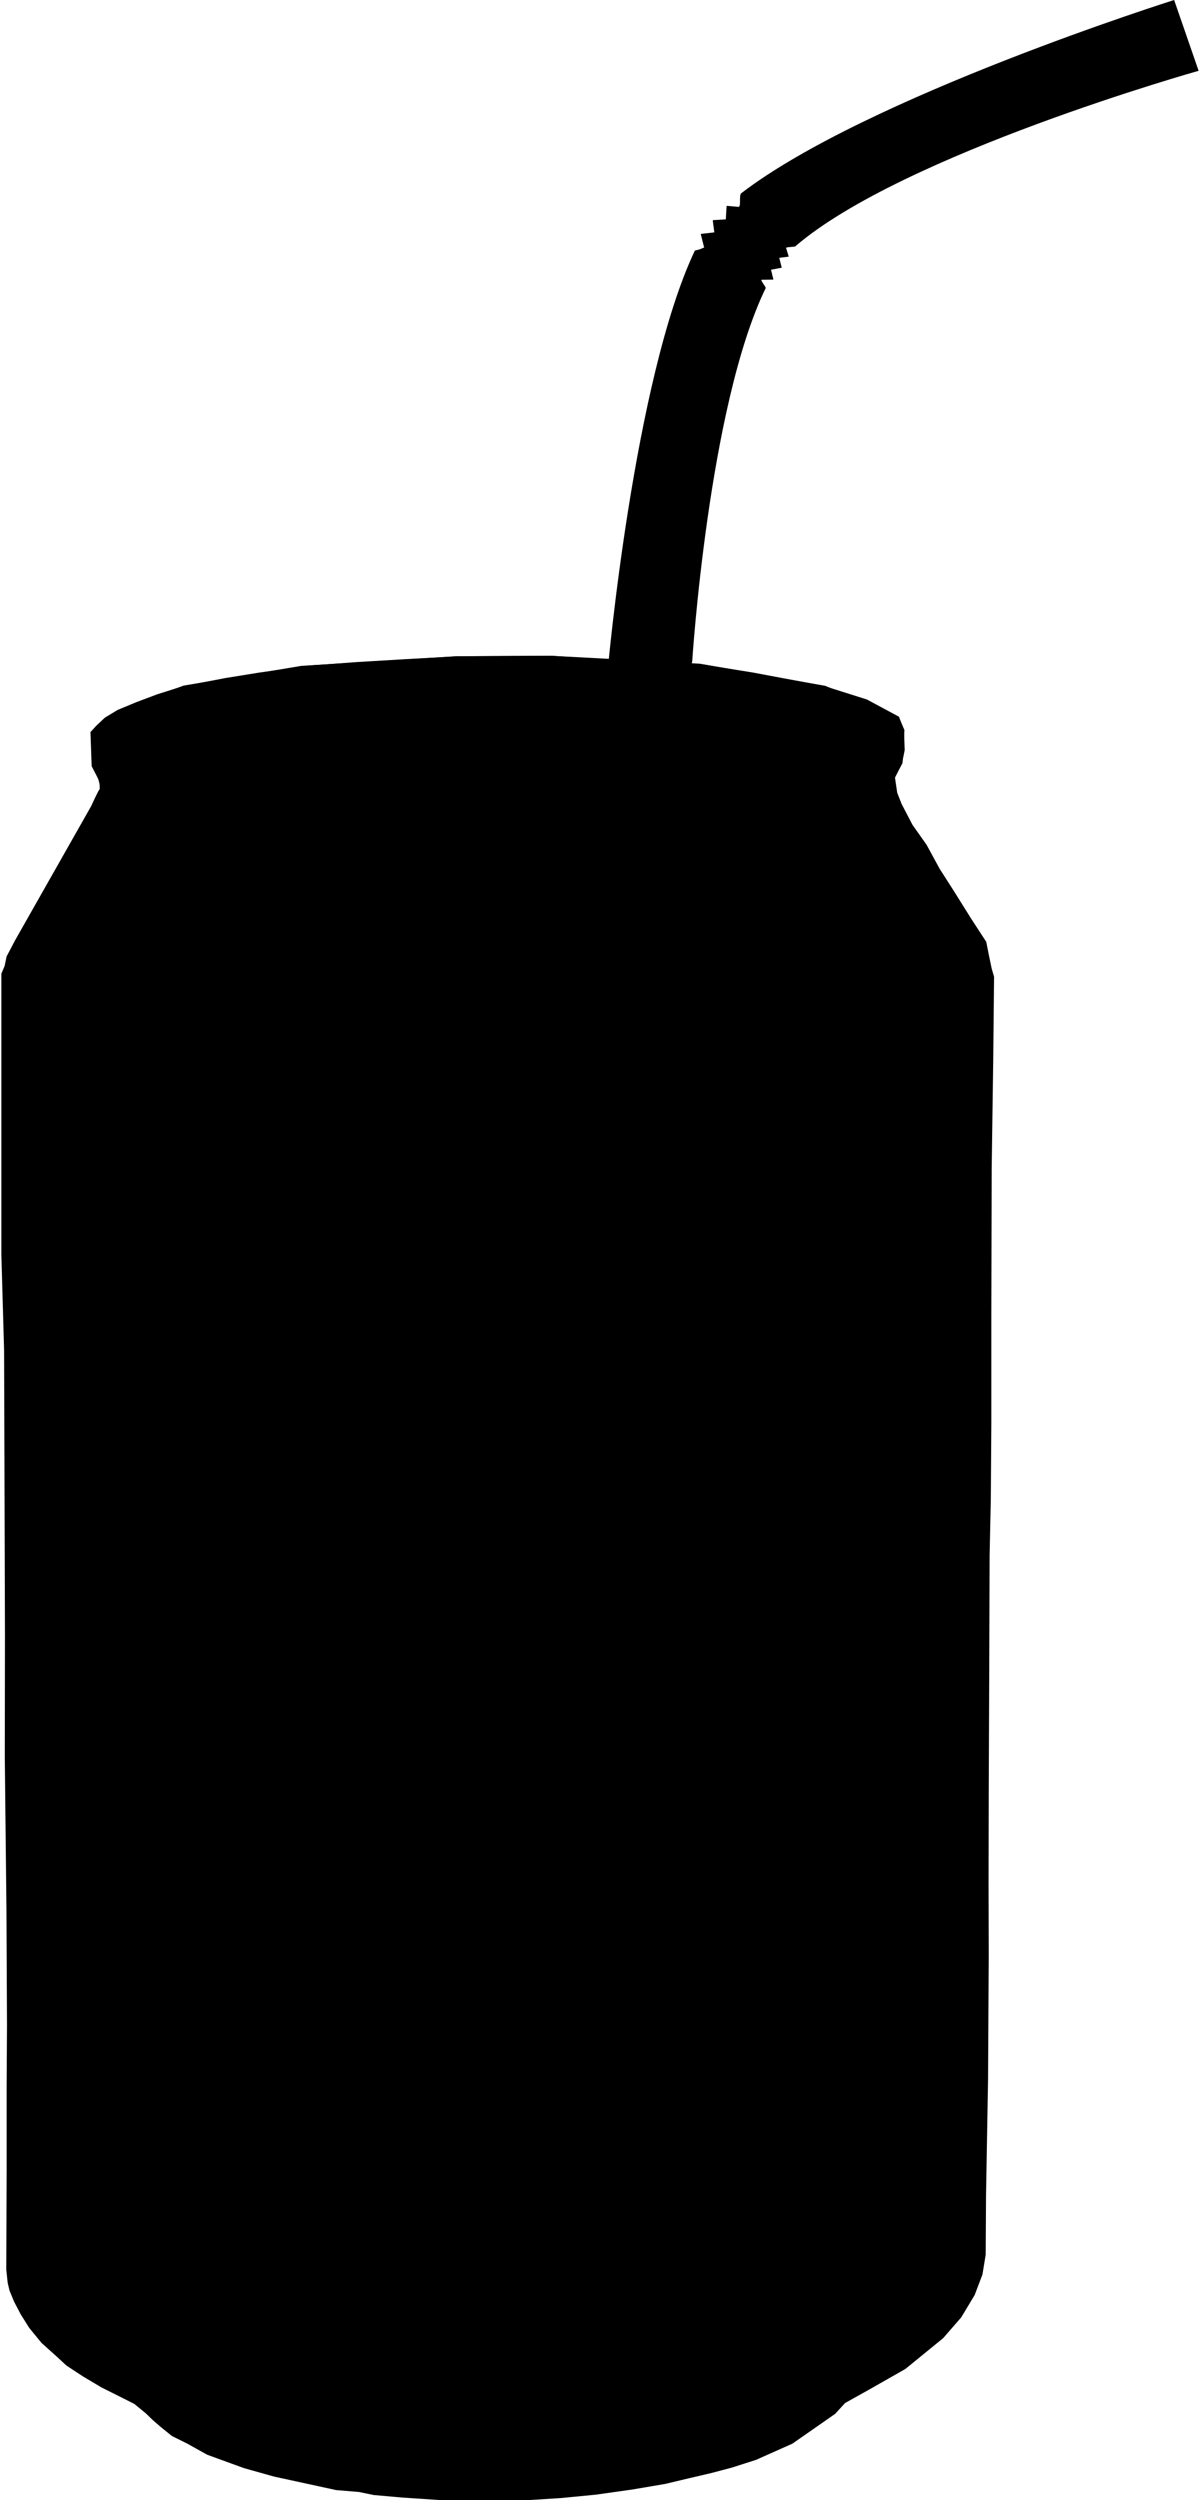 <?xml version="1.0" ?>
<svg xmlns="http://www.w3.org/2000/svg" xmlns:cc="http://creativecommons.org/ns#" xmlns:dc="http://purl.org/dc/elements/1.1/" xmlns:ev="http://www.w3.org/2001/xml-events" xmlns:inkscape="http://www.inkscape.org/namespaces/inkscape" xmlns:rdf="http://www.w3.org/1999/02/22-rdf-syntax-ns#" xmlns:sodipodi="http://sodipodi.sourceforge.net/DTD/sodipodi-0.dtd" xmlns:svg="http://www.w3.org/2000/svg" xmlns:xlink="http://www.w3.org/1999/xlink" baseProfile="full" enable-background="new 0 0 47.891 100" height="600px" version="1.1" viewBox="0 0 47.891 100" width="288px" x="0px" xml:space="preserve" y="0px">
	<defs/>
	<path d="M 0.109,53.996 L 0.123,58.299 L 0.144,65.432 L 0.137,70.239 L 0.204,76.454 L 0.225,81.009 L 0.211,83.446 L 0.211,86.755 L 0.197,90.785 L 0.252,91.303 L 0.327,91.622 L 0.511,92.064 L 0.77,92.561 L 1.117,93.113 L 1.607,93.712 L 2.2,94.243 L 2.6,94.615 L 3.274,95.057 L 4.009,95.494 L 4.853,95.916 L 5.323,96.154 L 5.779,96.528 L 6.038,96.78 L 6.399,97.093 L 6.821,97.433 L 7.447,97.745 L 8.23,98.182 L 9.707,98.72 L 10.919,99.06 L 12.335,99.367 L 13.391,99.597 L 14.303,99.673 L 14.895,99.795 L 16.059,99.898 L 17.61,100.0 L 21.157,99.993 L 22.355,99.918 L 23.764,99.782 L 25.214,99.578 L 26.541,99.353 L 27.515,99.122 L 28.386,98.918 L 29.217,98.699 L 30.19,98.387 L 31.64,97.741 L 33.349,96.55 L 33.75,96.114 L 34.689,95.59 L 36.16,94.753 L 37.671,93.521 L 38.393,92.691 L 38.931,91.798 L 39.243,90.975 L 39.373,90.185 L 39.387,87.801 L 39.468,83.154 L 39.495,78.218 L 39.488,75.298 L 39.495,71.608 L 39.516,66.638 L 39.53,62.206 L 39.578,59.98 L 39.599,56.971 L 39.599,52.682 L 39.613,46.76 L 39.675,42.349 L 39.708,39.068 L 39.613,38.741 L 39.504,38.217 L 39.396,37.672 L 38.776,36.719 L 38.095,35.63 L 37.537,34.759 L 37.006,33.785 L 36.447,32.995 L 36.011,32.158 L 35.834,31.709 L 35.745,31.103 L 36.024,30.545 L 36.133,30.007 L 36.106,29.177 L 35.902,28.666 L 34.622,27.978 L 32.9,27.434 L 30.082,26.903 L 27.978,26.563 L 26.228,26.454 L 24.057,26.372 L 22.008,26.229 L 18.25,26.25 L 16.146,26.366 L 14.206,26.482 L 13.021,26.57 C 13.021,26.57 11.946,26.638 11.898,26.665 C 11.85,26.692 10.305,26.903 10.305,26.903 L 8.957,27.121 L 7.888,27.326 L 7.317,27.428 L 6.241,27.768 L 5.39,28.088 L 4.642,28.4 L 4.124,28.72 L 3.784,29.04 L 3.573,29.278 L 3.628,30.646 L 3.771,30.912 L 3.88,31.17 L 3.927,31.354 C 3.927,31.354 3.948,31.585 3.92,31.585 C 3.892,31.585 3.587,32.252 3.587,32.252 L 2.491,34.185 L 0.557,37.596 L 0.209,38.256 L 0.13,38.639 L 0.0,38.945 L 0.0,50.184 L 0.109,53.996"/>
	<path d="M 3.921,31.243 L 4.449,31.655 L 5.146,31.955 L 6.44,32.244 L 7.502,32.515 L 9.109,32.871 L 11.025,33.198 L 13.518,33.41 L 17.089,33.593 L 21.557,33.564 L 23.771,33.497 C 23.771,33.497 25.465,33.285 25.503,33.285 C 25.542,33.285 28.315,33.073 28.315,33.073 L 30.414,32.803 L 32.243,32.418 L 33.773,32.004 L 35.198,31.523 L 35.709,31.148 L 36.046,30.522 L 36.123,29.203 L 35.892,28.683 L 32.956,27.432 L 27.94,26.547 L 21.98,26.229 L 18.197,26.248 L 15.126,26.441 L 11.998,26.633 L 7.29,27.423 L 4.69,28.385 L 4.161,28.693 L 3.564,29.28 L 3.612,30.647 L 3.921,31.243"/>
	<path d="M 30.572,11.526 C 28.281,16.244 27.633,26.467 27.633,26.467 L 27.479,26.967 L 24.256,26.793 C 24.256,26.793 25.295,15.18 27.741,10.02 C 28.044,9.957 27.998,9.93 28.111,9.903 L 27.975,9.356 L 28.518,9.295 L 28.455,8.806 L 28.978,8.774 L 29.01,8.233 L 29.48,8.274 C 29.603,8.285 29.496,7.807 29.592,7.732 C 34.606,3.881 46.911,0.0 46.911,0.0 L 47.89,2.832 C 47.89,2.832 36.04,6.167 31.757,9.853 C 31.721,9.884 31.346,9.872 31.392,9.927 L 31.495,10.265 L 31.116,10.312 L 31.215,10.708 L 30.787,10.789 L 30.882,11.183 L 30.413,11.189 C 30.341,11.19 30.593,11.483 30.572,11.526"/>
</svg>
